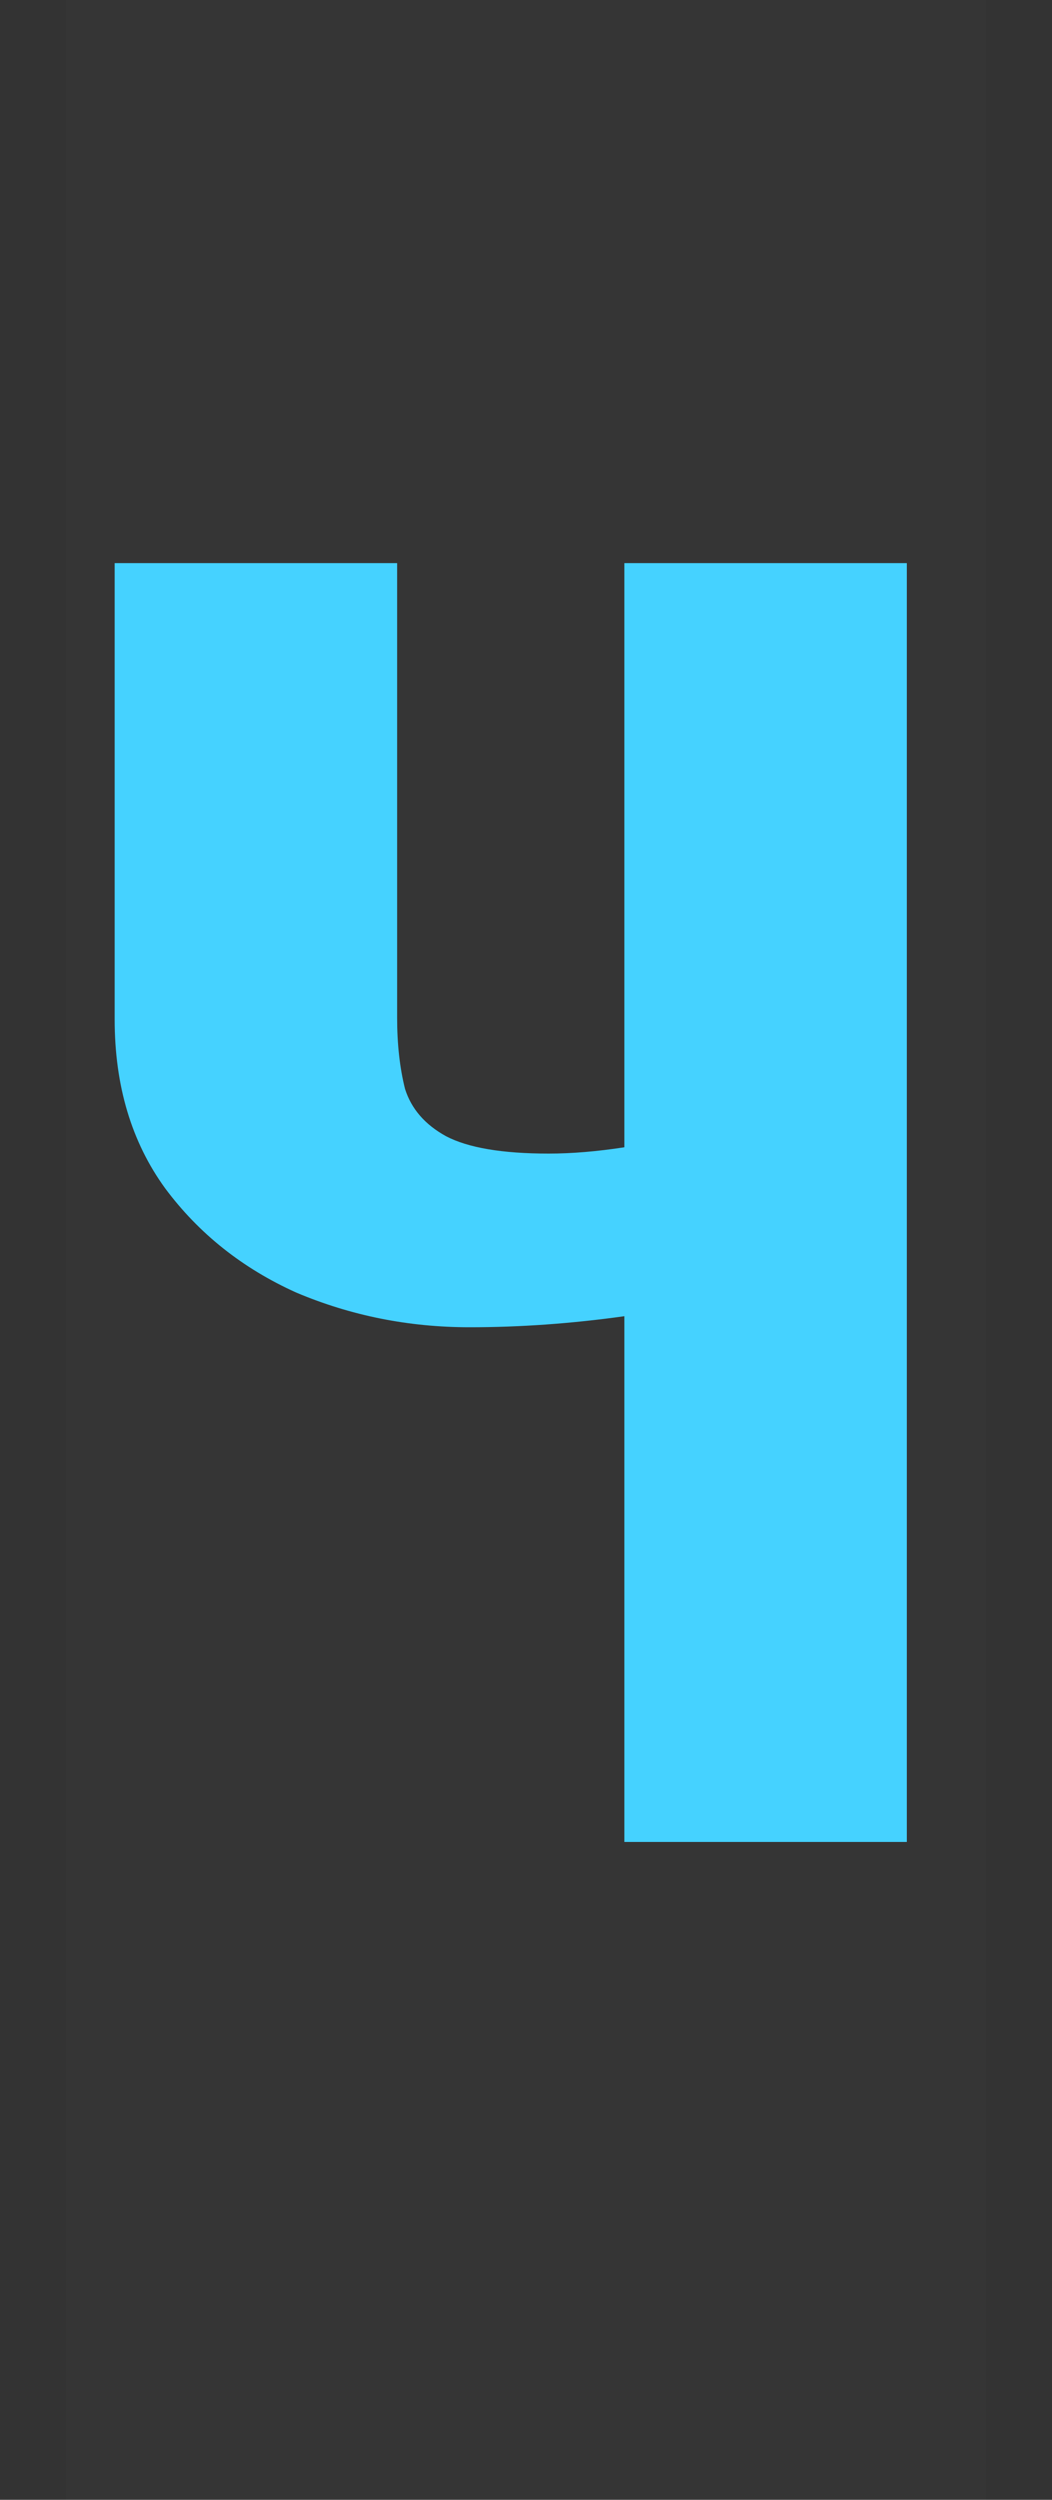 <svg xmlns="http://www.w3.org/2000/svg" fill="none" viewBox="0 0 8 19" height="19" width="8">
<rect x="0" y="0" width="8" height="19" fill="#333333" stroke="none"/>
<path fill-opacity="0.01" fill="white" d="M0.5 -0L7.5 -2.83268e-05V19L0.5 19V-0Z"></path>
<path fill="#45D2FF" d="M4.748 14V10.004C4.348 10.06 3.956 10.088 3.572 10.088C3.108 10.088 2.668 10 2.252 9.824C1.844 9.64 1.512 9.376 1.256 9.032C1 8.68 0.872 8.252 0.872 7.748V4.28H3.02V7.736C3.02 7.936 3.04 8.116 3.08 8.276C3.128 8.428 3.232 8.548 3.392 8.636C3.56 8.724 3.82 8.768 4.172 8.768C4.26 8.768 4.352 8.764 4.448 8.756C4.544 8.748 4.644 8.736 4.748 8.72V4.28H6.896V14H4.748Z"></path>
</svg>
